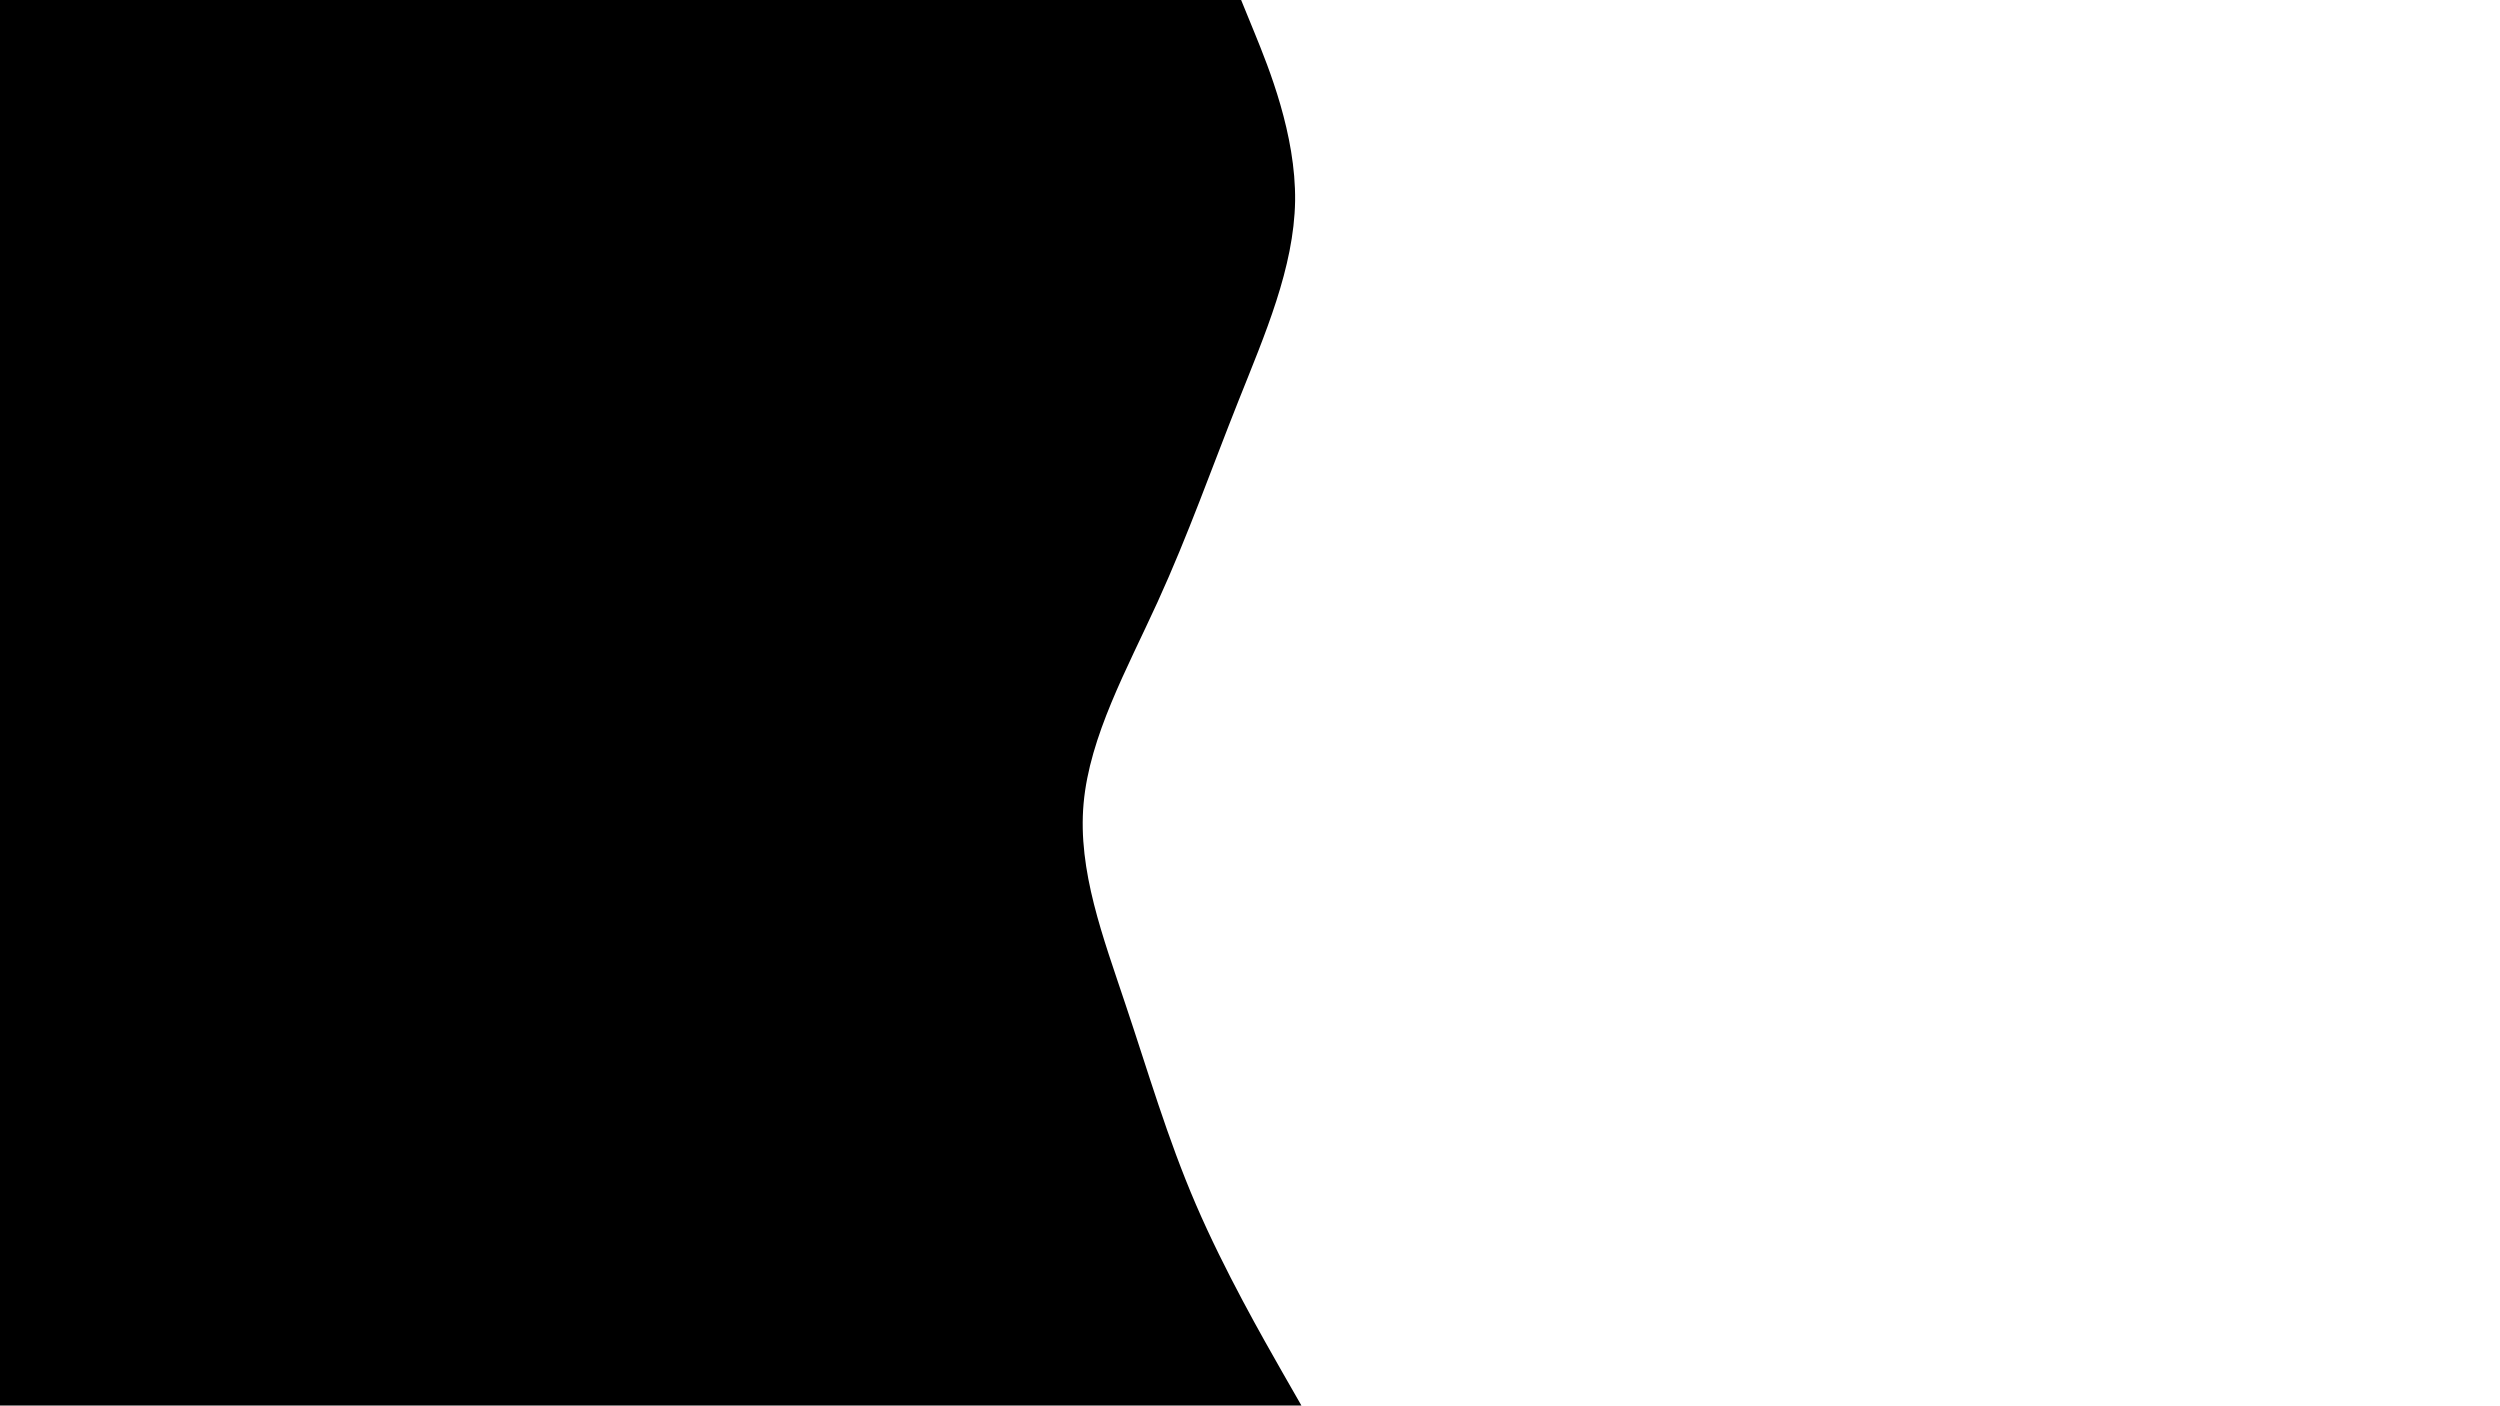 <svg width="1921" height="1080" viewBox="0 0 1921 1080" fill="none" xmlns="http://www.w3.org/2000/svg">
<path d="M1000 1080L985.263 1054.26C970.526 1028.34 941.053 976.86 918.947 925.56C896.842 874.26 882.105 823.14 864.842 771.84C847.789 720.54 828 669.06 832.632 617.4C837.263 565.74 865.895 514.26 889.474 462.6C913.053 410.94 931.158 359.46 951.579 308.16C972 256.86 994.316 205.74 995.158 154.44C995.789 103.14 974.737 51.66 964.211 25.74L953.684 0H-3.57628e-05V25.74C-3.57628e-05 51.66 -3.57628e-05 103.14 -3.57628e-05 154.44C-3.57628e-05 205.74 -3.57628e-05 256.86 -3.57628e-05 308.16C-3.57628e-05 359.46 -3.57628e-05 410.94 -3.57628e-05 462.6C-3.57628e-05 514.26 -3.57628e-05 565.74 -3.57628e-05 617.4C-3.57628e-05 669.06 -3.57628e-05 720.54 -3.57628e-05 771.84C-3.57628e-05 823.14 -3.57628e-05 874.26 -3.57628e-05 925.56C-3.57628e-05 976.86 -3.57628e-05 1028.34 -3.57628e-05 1054.26V1080H1000Z" fill="black"/>
</svg>
